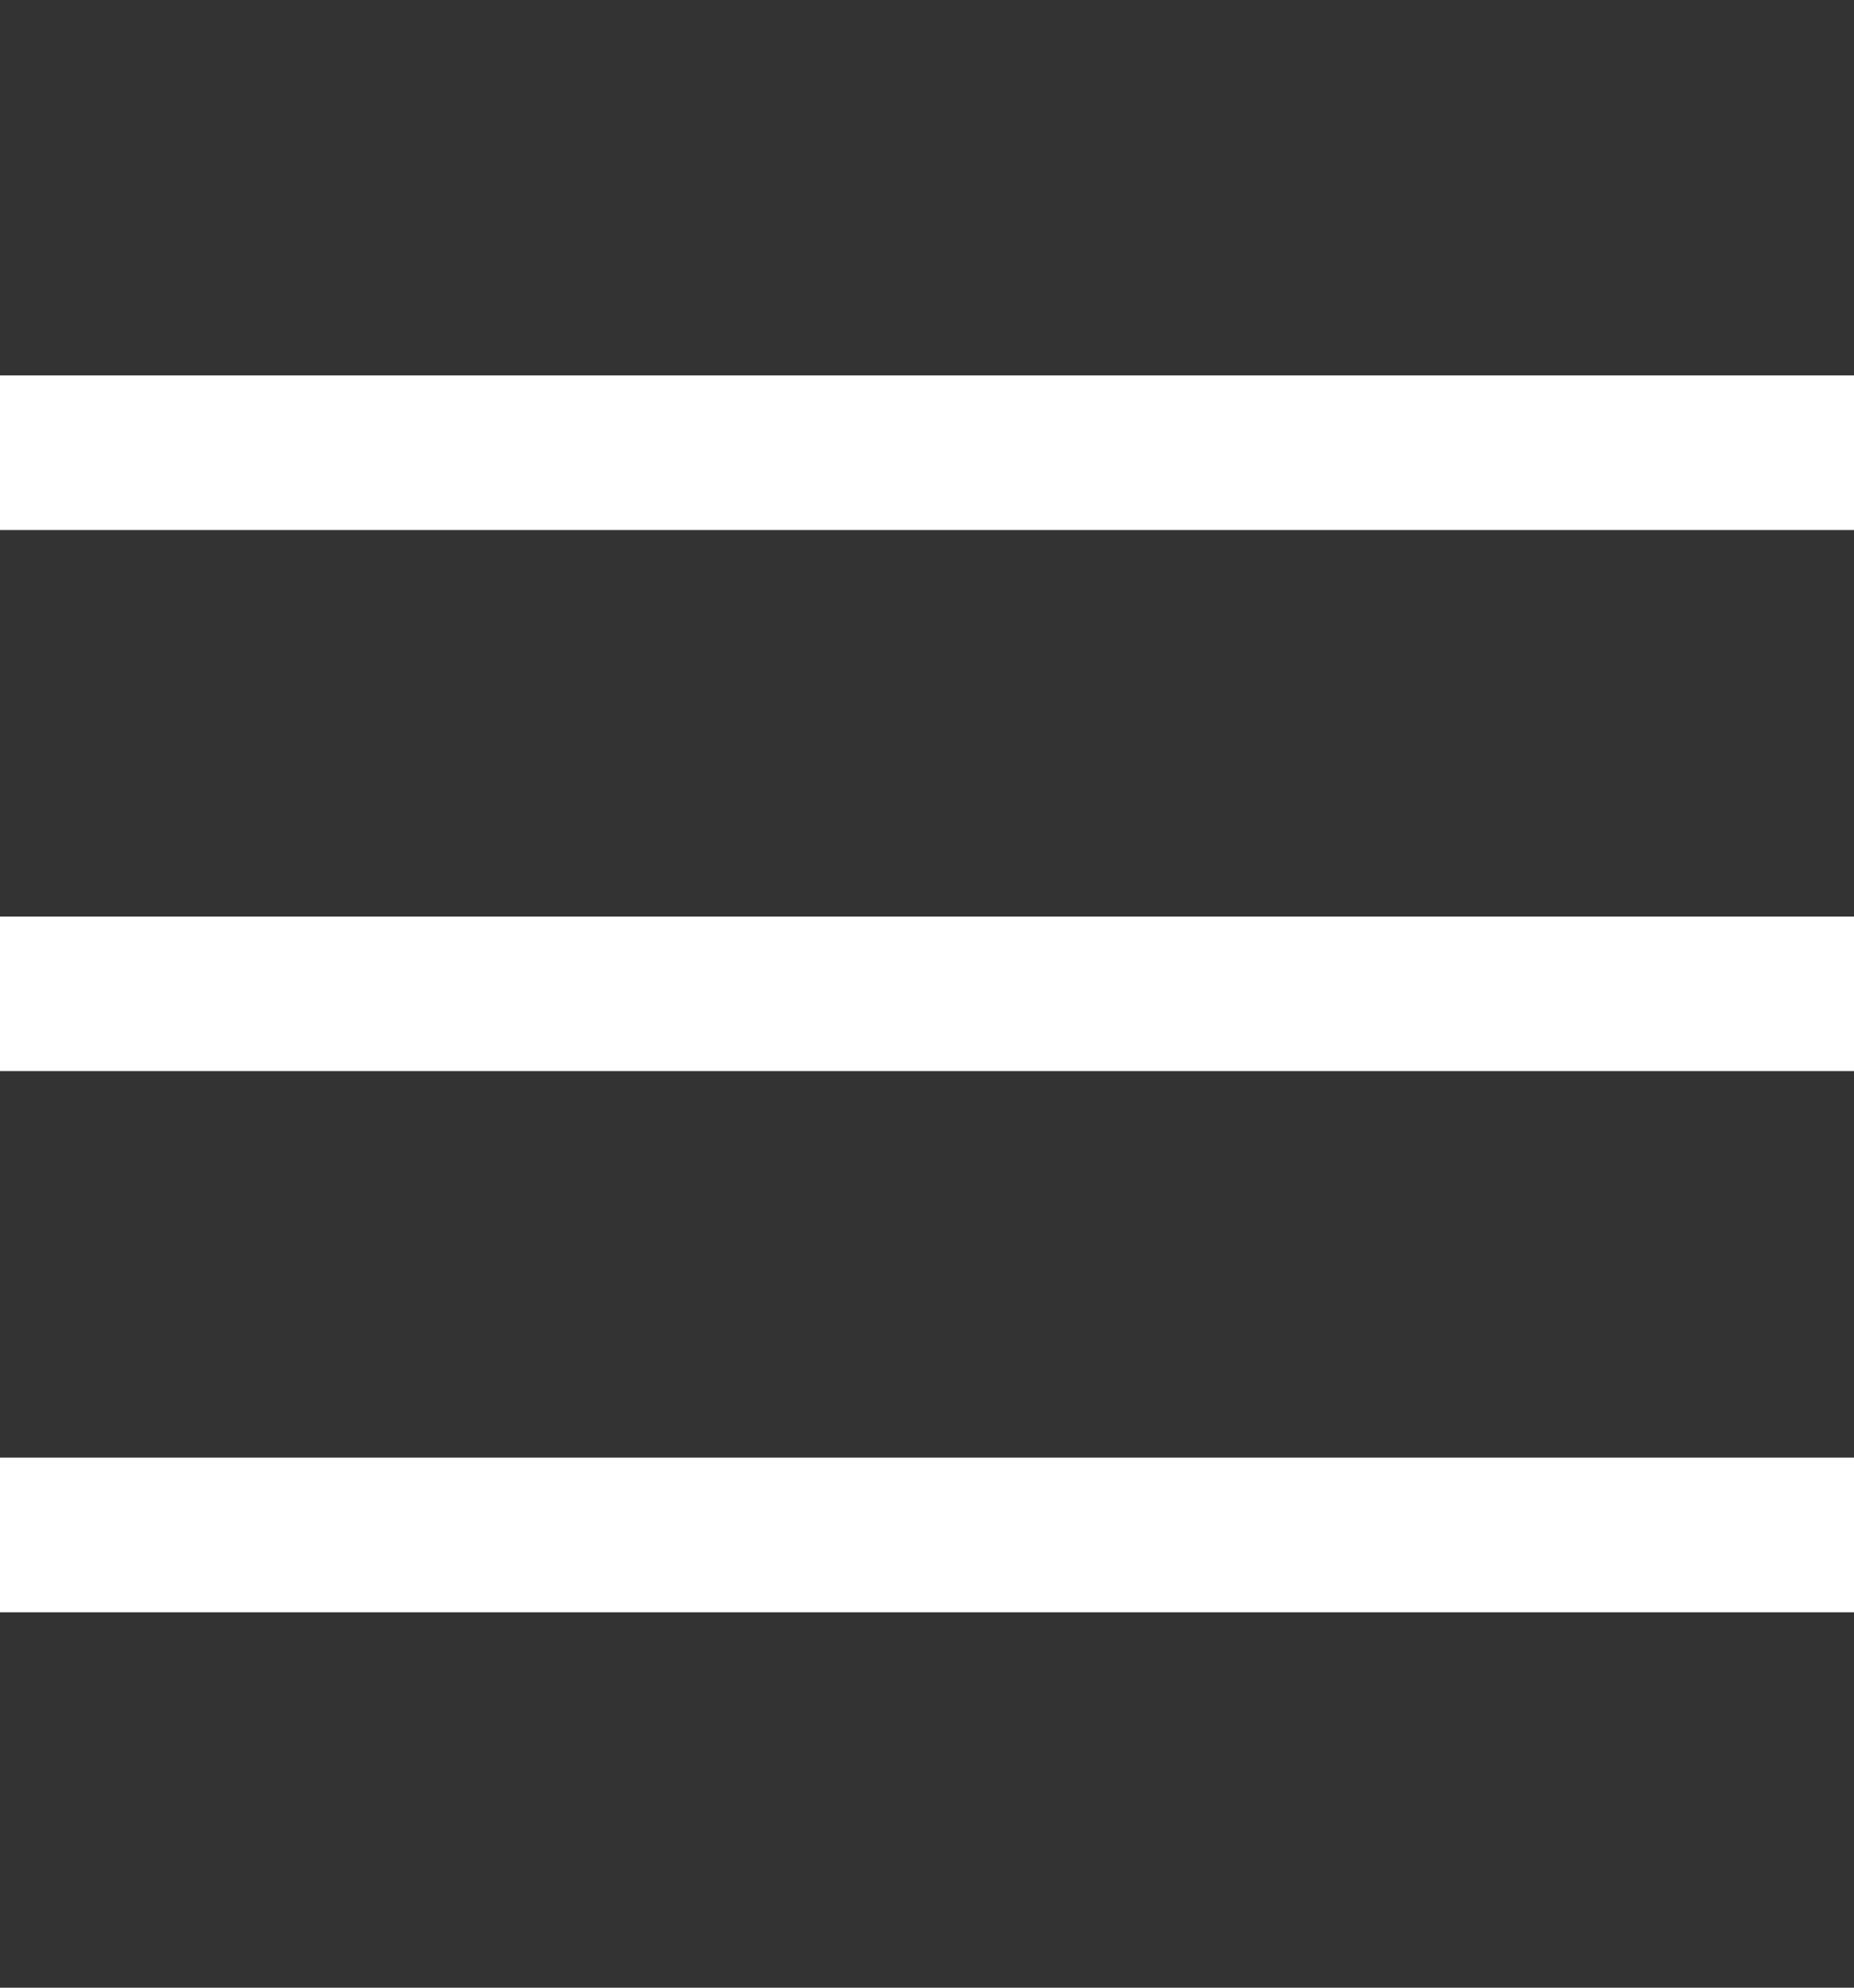 <svg width="14" height="15" viewBox="0 0 14 15" fill="none" xmlns="http://www.w3.org/2000/svg">
<rect x="0" y="0" width="14" height="15" fill="#333333" stroke="none"/>
<g clipPath="url(#clip0_7095_131)">
<path d="M14 6.917H0V8.083H14V6.917Z" fill="white"/>
<path d="M14 2.833H0V4H14V2.833Z" fill="white"/>
<path d="M14 11H0V12.167H14V11Z" fill="white"/>
</g>
<defs>
<clipPath id="clip0_7095_131">
<rect width="14" height="14" fill="white" transform="translate(0 0.5)"/>
</clipPath>
</defs>
</svg>
